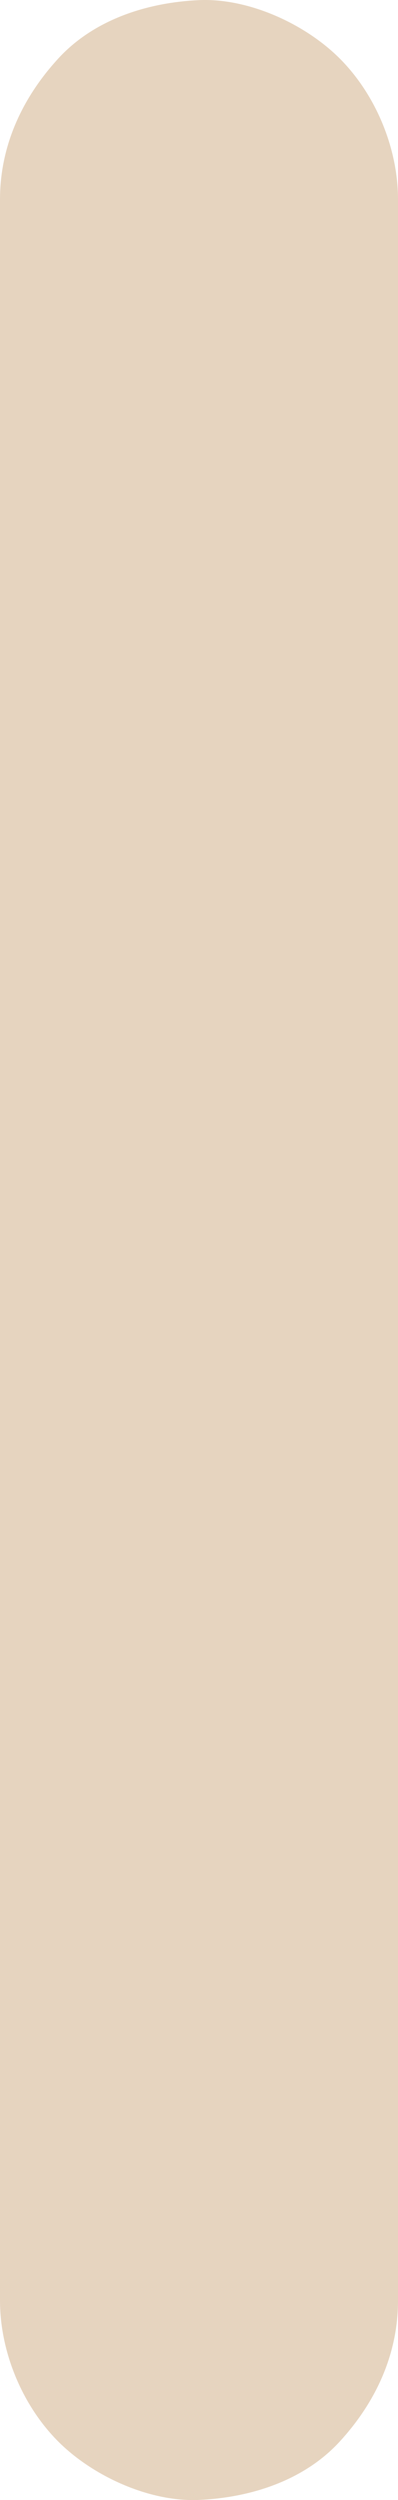 <svg xmlns="http://www.w3.org/2000/svg" xmlns:xlink="http://www.w3.org/1999/xlink" width="179.821" height="1128.084" viewBox="0 0 179.821 1128.084">
  <defs>
    <clipPath id="clip-path">
      <rect id="Rectangle_272" data-name="Rectangle 272" width="179.821" height="1128.084" fill="none"/>
    </clipPath>
  </defs>
  <g id="kader-right" opacity="0.44">
    <g id="Group_624" data-name="Group 624">
      <g id="Group_623" data-name="Group 623" clip-path="url(#clip-path)">
        <path id="Path_252" data-name="Path 252" d="M1266.234,141.386v948.151c0,23.052,10.028,47.27,26.332,63.574,15.595,15.593,41.178,27.336,63.575,26.332,23.251-1.04,47.367-8.678,63.574-26.332,16.147-17.591,26.333-39.214,26.333-63.574V141.386c0-23.053-10.028-47.27-26.333-63.574-15.594-15.593-41.178-27.336-63.574-26.334-23.252,1.042-47.368,8.68-63.575,26.334-16.147,17.591-26.332,39.214-26.332,63.574" transform="translate(-1266.229 -51.419)" fill="#c69c6d"/>
      </g>
    </g>
  </g>
</svg>
